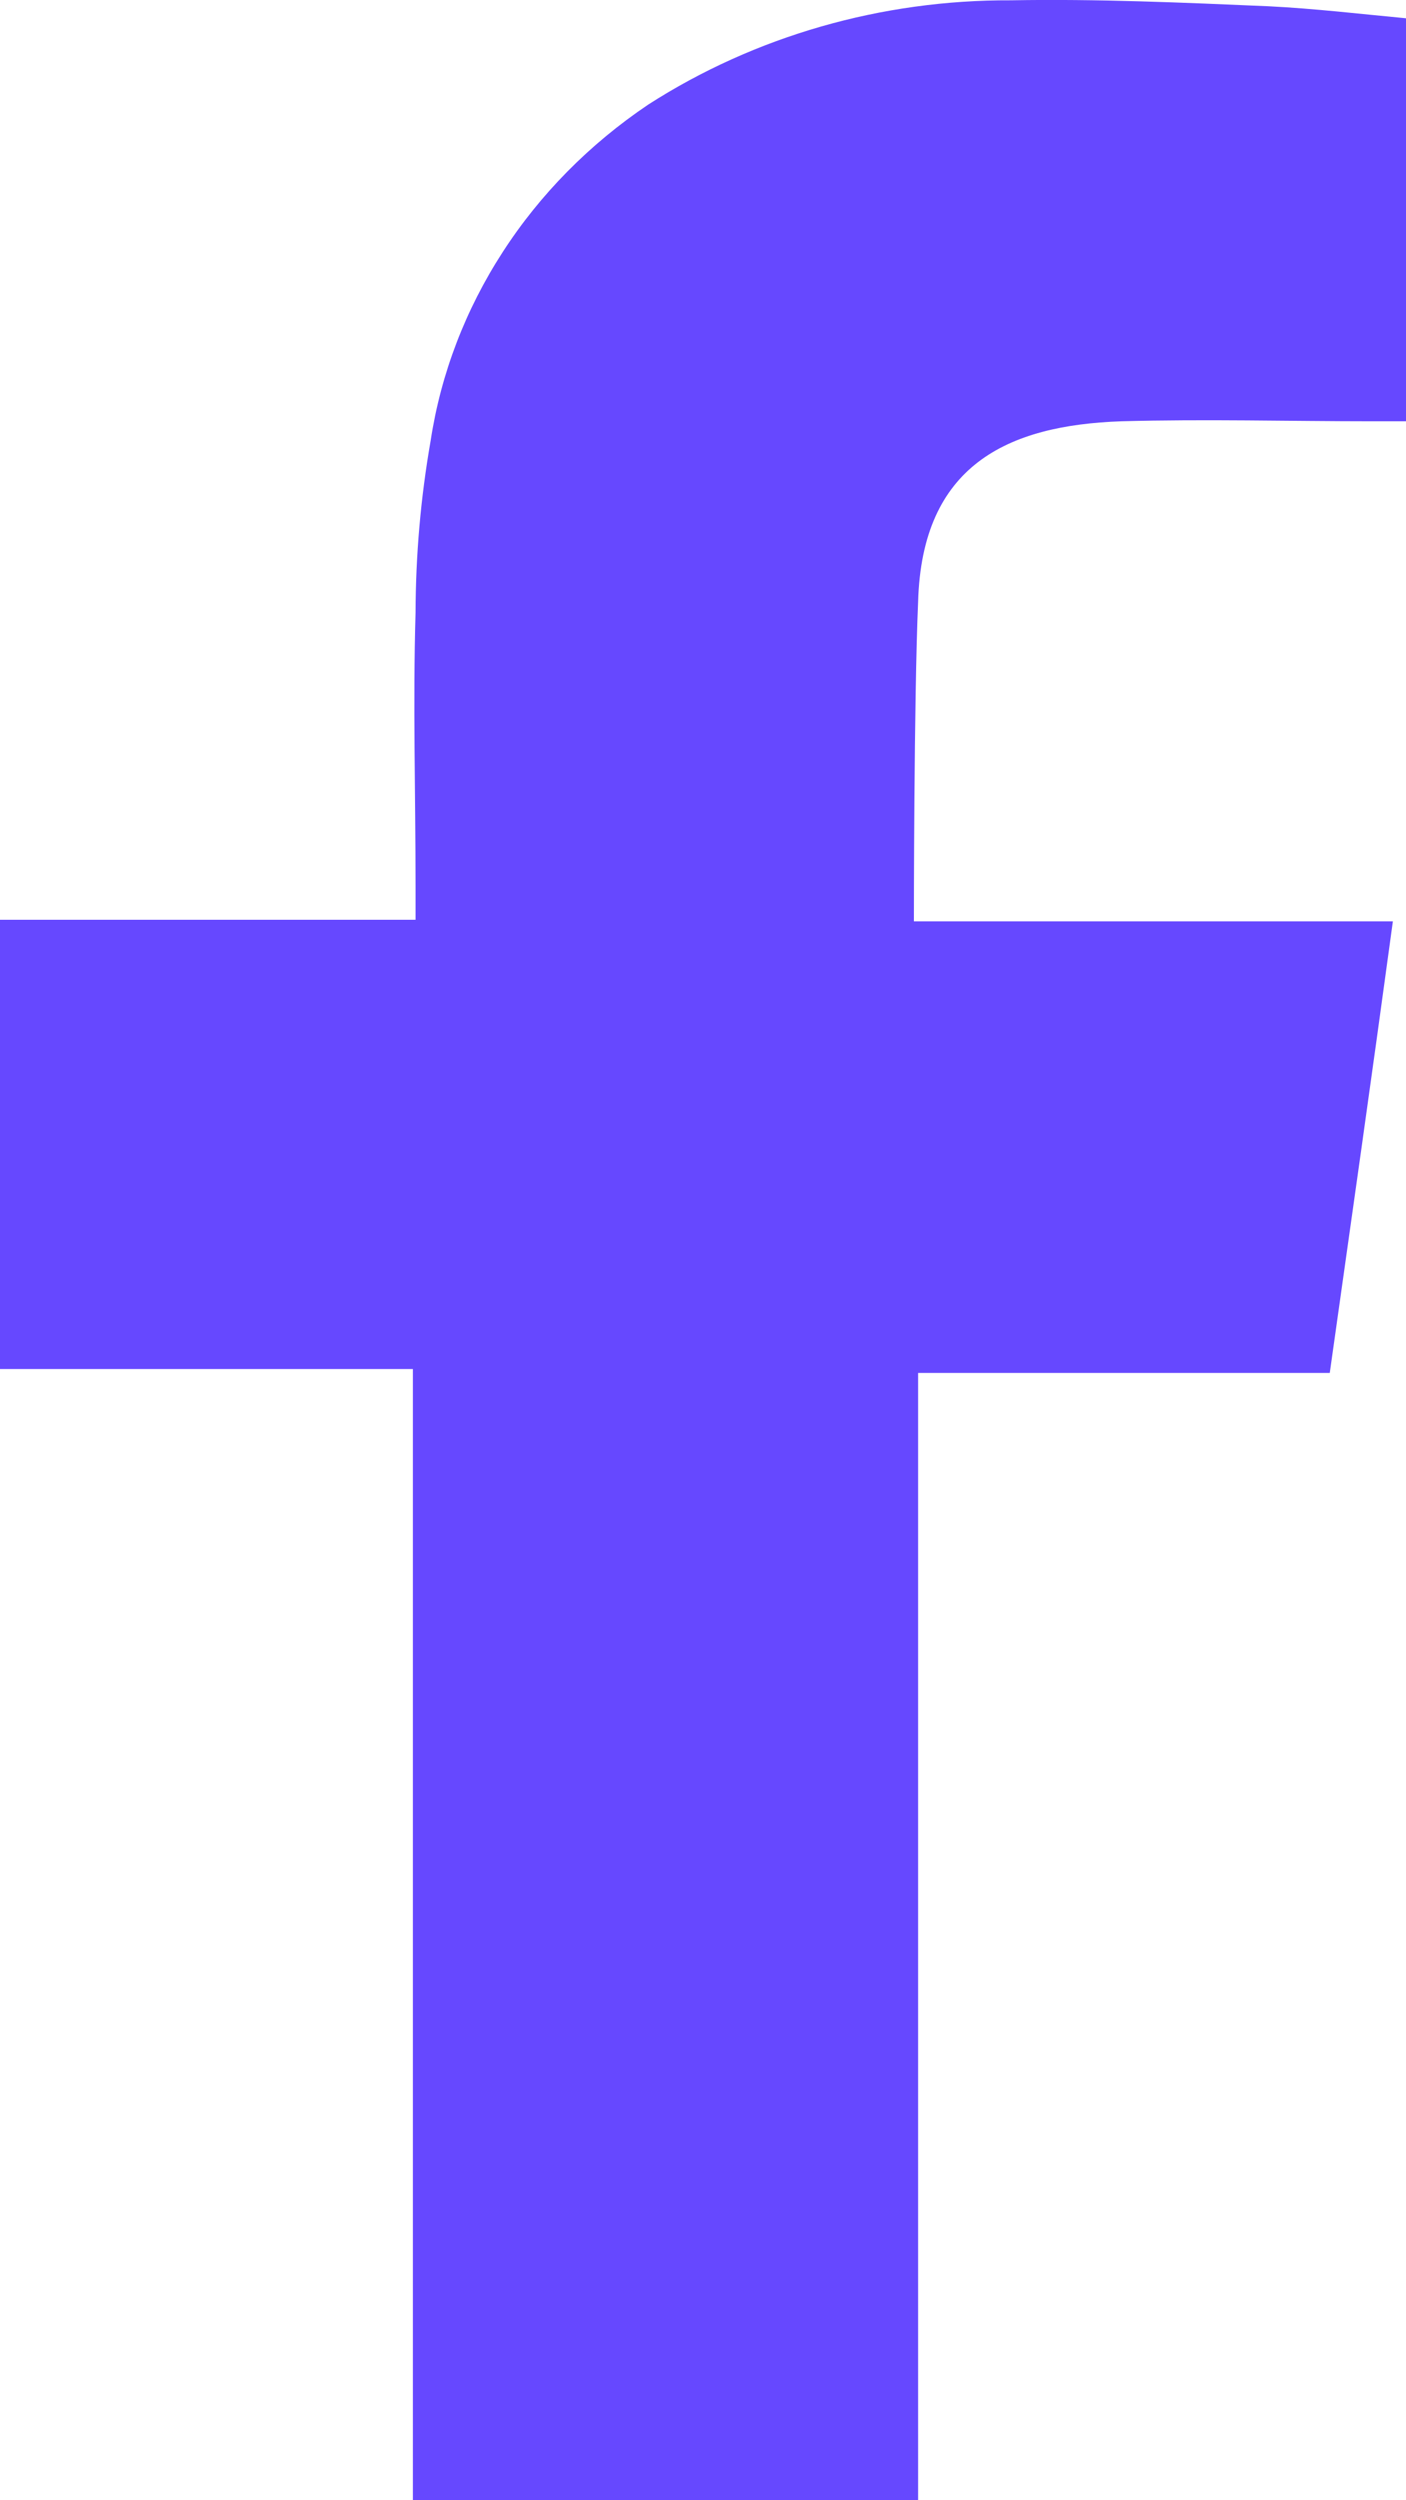 <svg width="9" height="16" viewBox="0 0 9 16" fill="none" xmlns="http://www.w3.org/2000/svg">
<path fill-rule="evenodd" clip-rule="evenodd" d="M7.178 2.696C7.717 2.681 8.256 2.696 8.782 2.696H9V0.117C8.714 0.09 8.418 0.055 8.119 0.04C7.58 0.017 7.022 -0.008 6.472 0.002C5.643 -0.002 4.832 0.231 4.15 0.669C3.774 0.922 3.457 1.243 3.218 1.613C2.979 1.982 2.822 2.392 2.757 2.818C2.693 3.183 2.661 3.552 2.66 3.921C2.643 4.5 2.66 5.077 2.66 5.668V5.886H0V8.761H2.643V16H5.877V8.786H8.512C8.647 7.828 8.782 6.882 8.916 5.896H5.85C5.85 5.896 5.85 4.47 5.877 3.851C5.901 2.98 6.446 2.721 7.178 2.696Z" fill="#6648FF"/>
</svg>
